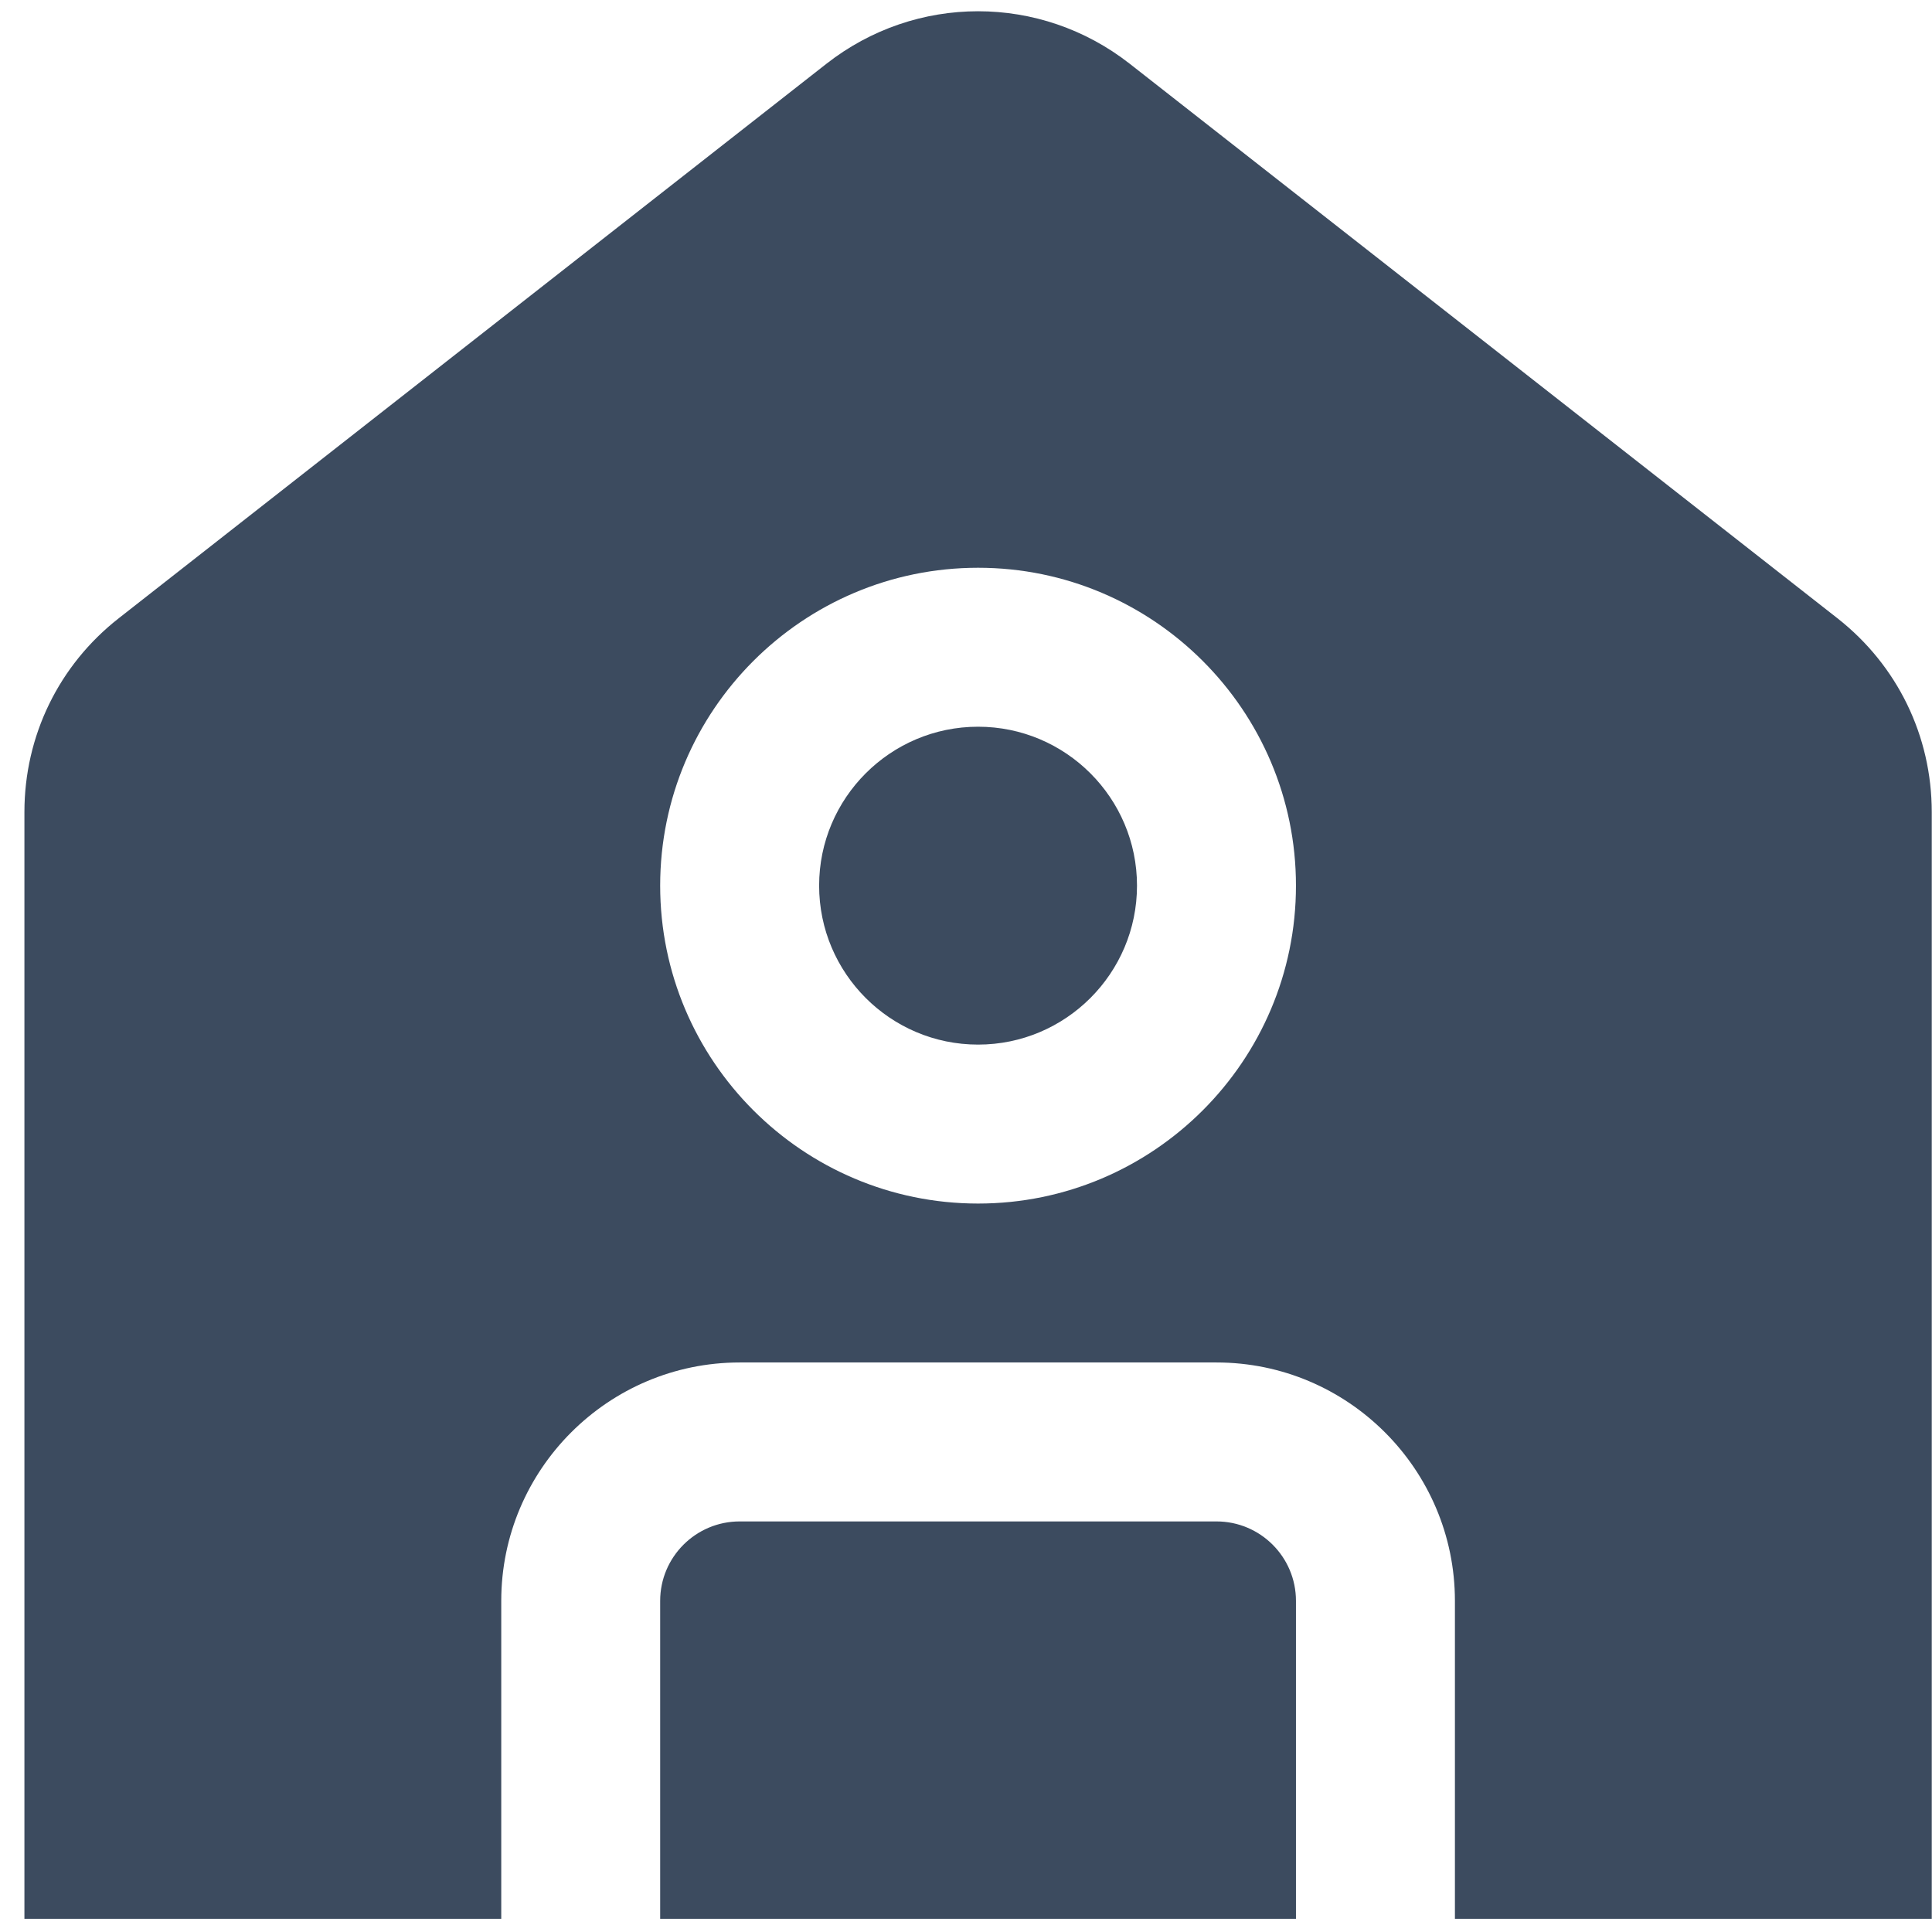 <?xml version="1.0" encoding="UTF-8"?>
<svg xmlns="http://www.w3.org/2000/svg" width="47" height="47" viewBox="0 0 47 47" fill="none">
  <path d="M19.927 21.545C19.927 19.413 21.661 17.679 23.794 17.679C25.926 17.679 27.66 19.413 27.66 21.545C27.66 23.678 25.926 25.412 23.794 25.412C21.661 25.412 19.927 23.678 19.927 21.545ZM29.594 37.012H17.994C16.927 37.012 16.06 37.878 16.06 38.945V46.679H31.527V38.945C31.527 37.878 30.661 37.012 29.594 37.012ZM46.994 46.679H35.394V38.945C35.394 35.748 32.791 33.145 29.594 33.145H17.994C14.796 33.145 12.194 35.748 12.194 38.945V46.679H0.594V19.755C0.594 17.901 1.431 16.182 2.889 15.04L20.105 1.551C22.28 -0.152 25.308 -0.152 27.483 1.551L44.699 15.04C46.157 16.184 46.994 17.901 46.994 19.755V46.679ZM31.527 21.545C31.527 17.28 28.059 13.812 23.794 13.812C19.529 13.812 16.06 17.28 16.06 21.545C16.06 25.81 19.529 29.279 23.794 29.279C28.059 29.279 31.527 25.81 31.527 21.545Z" fill="#3C4B5F"></path>
</svg>
